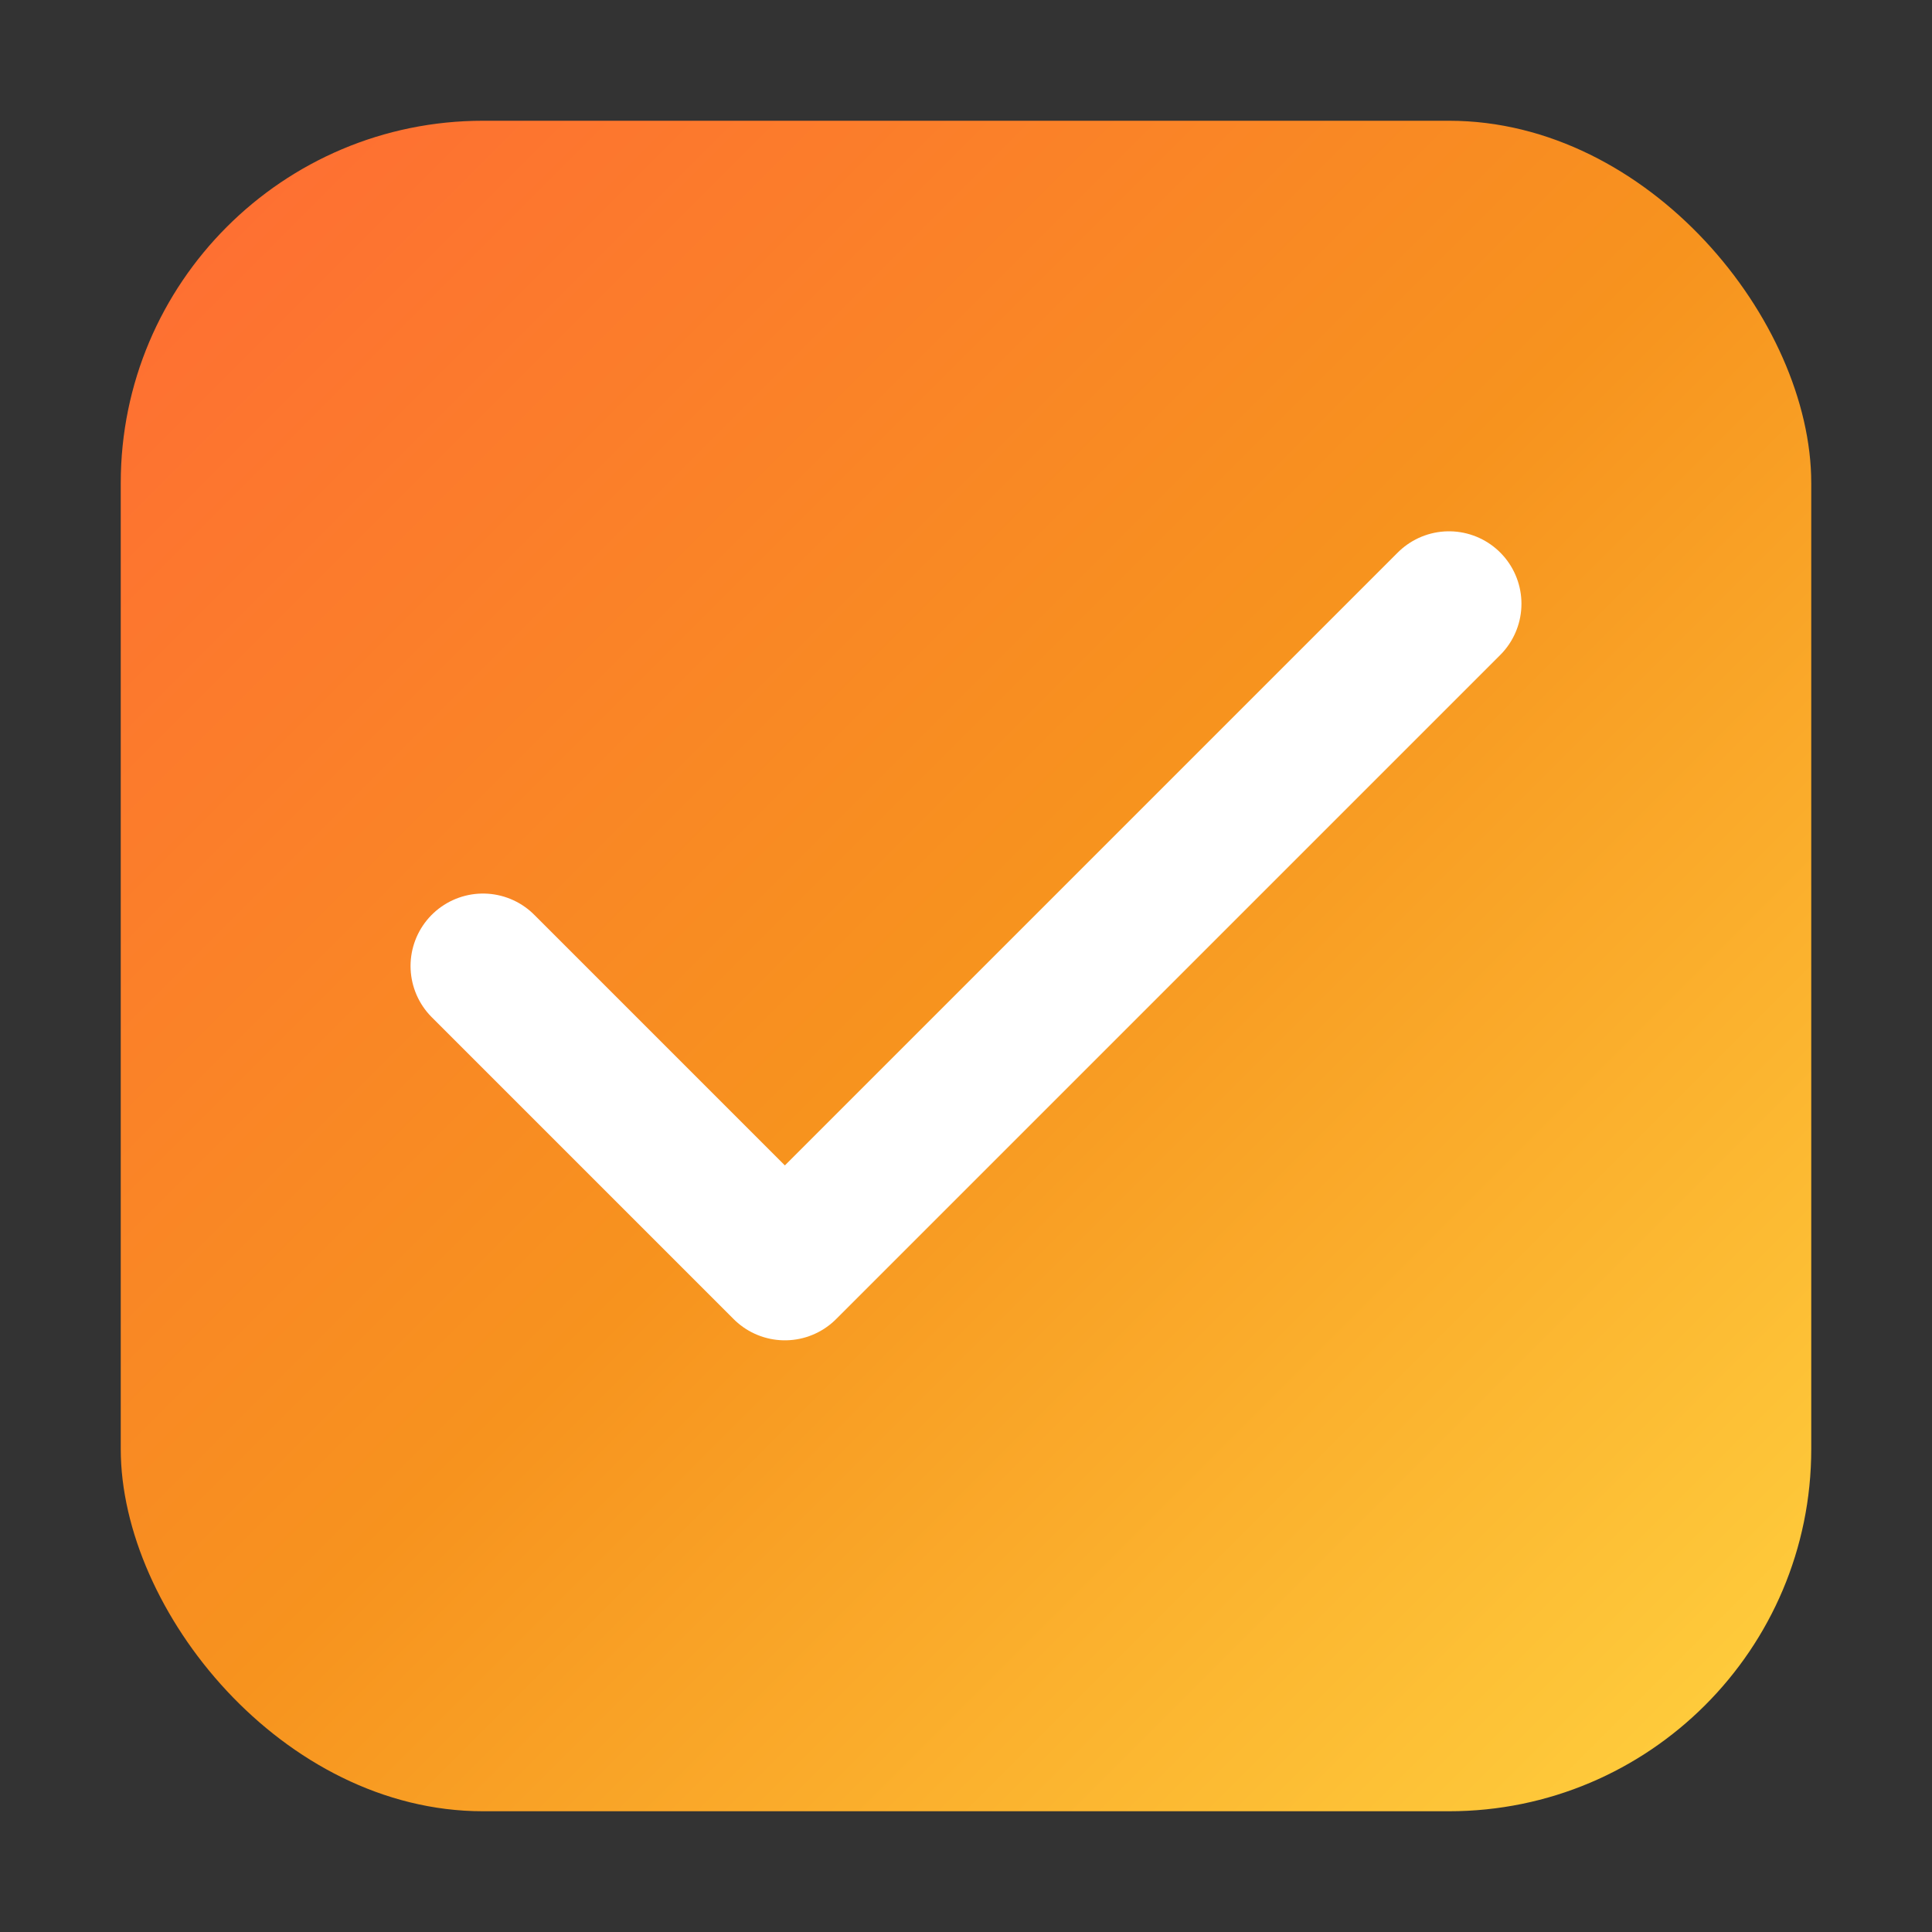<svg width="80" height="80" viewBox="0 0 80 80" xmlns="http://www.w3.org/2000/svg">
  <rect x="0" y="0" width="80" height="80" fill="#333333" stroke="none"/>
  <defs>
    <linearGradient id="checkmarkGrad" x1="0%" y1="0%" x2="100%" y2="100%">
      <stop offset="0%" style="stop-color:#ff6b35;stop-opacity:1" />
      <stop offset="50%" style="stop-color:#f7931e;stop-opacity:1" />
      <stop offset="100%" style="stop-color:#ffd23f;stop-opacity:1" />
    </linearGradient>
  </defs>
  <!-- Rounded rectangle background matching favicon -->
  <rect width="70" height="70" x="5" y="5" rx="15" fill="url(#checkmarkGrad)" />
  <!-- Clean checkmark -->
  <path d="M 20 40 L 32.5 52.5 L 60 25" stroke="white" stroke-width="6" stroke-linecap="round" stroke-linejoin="round" fill="none" />
</svg>
